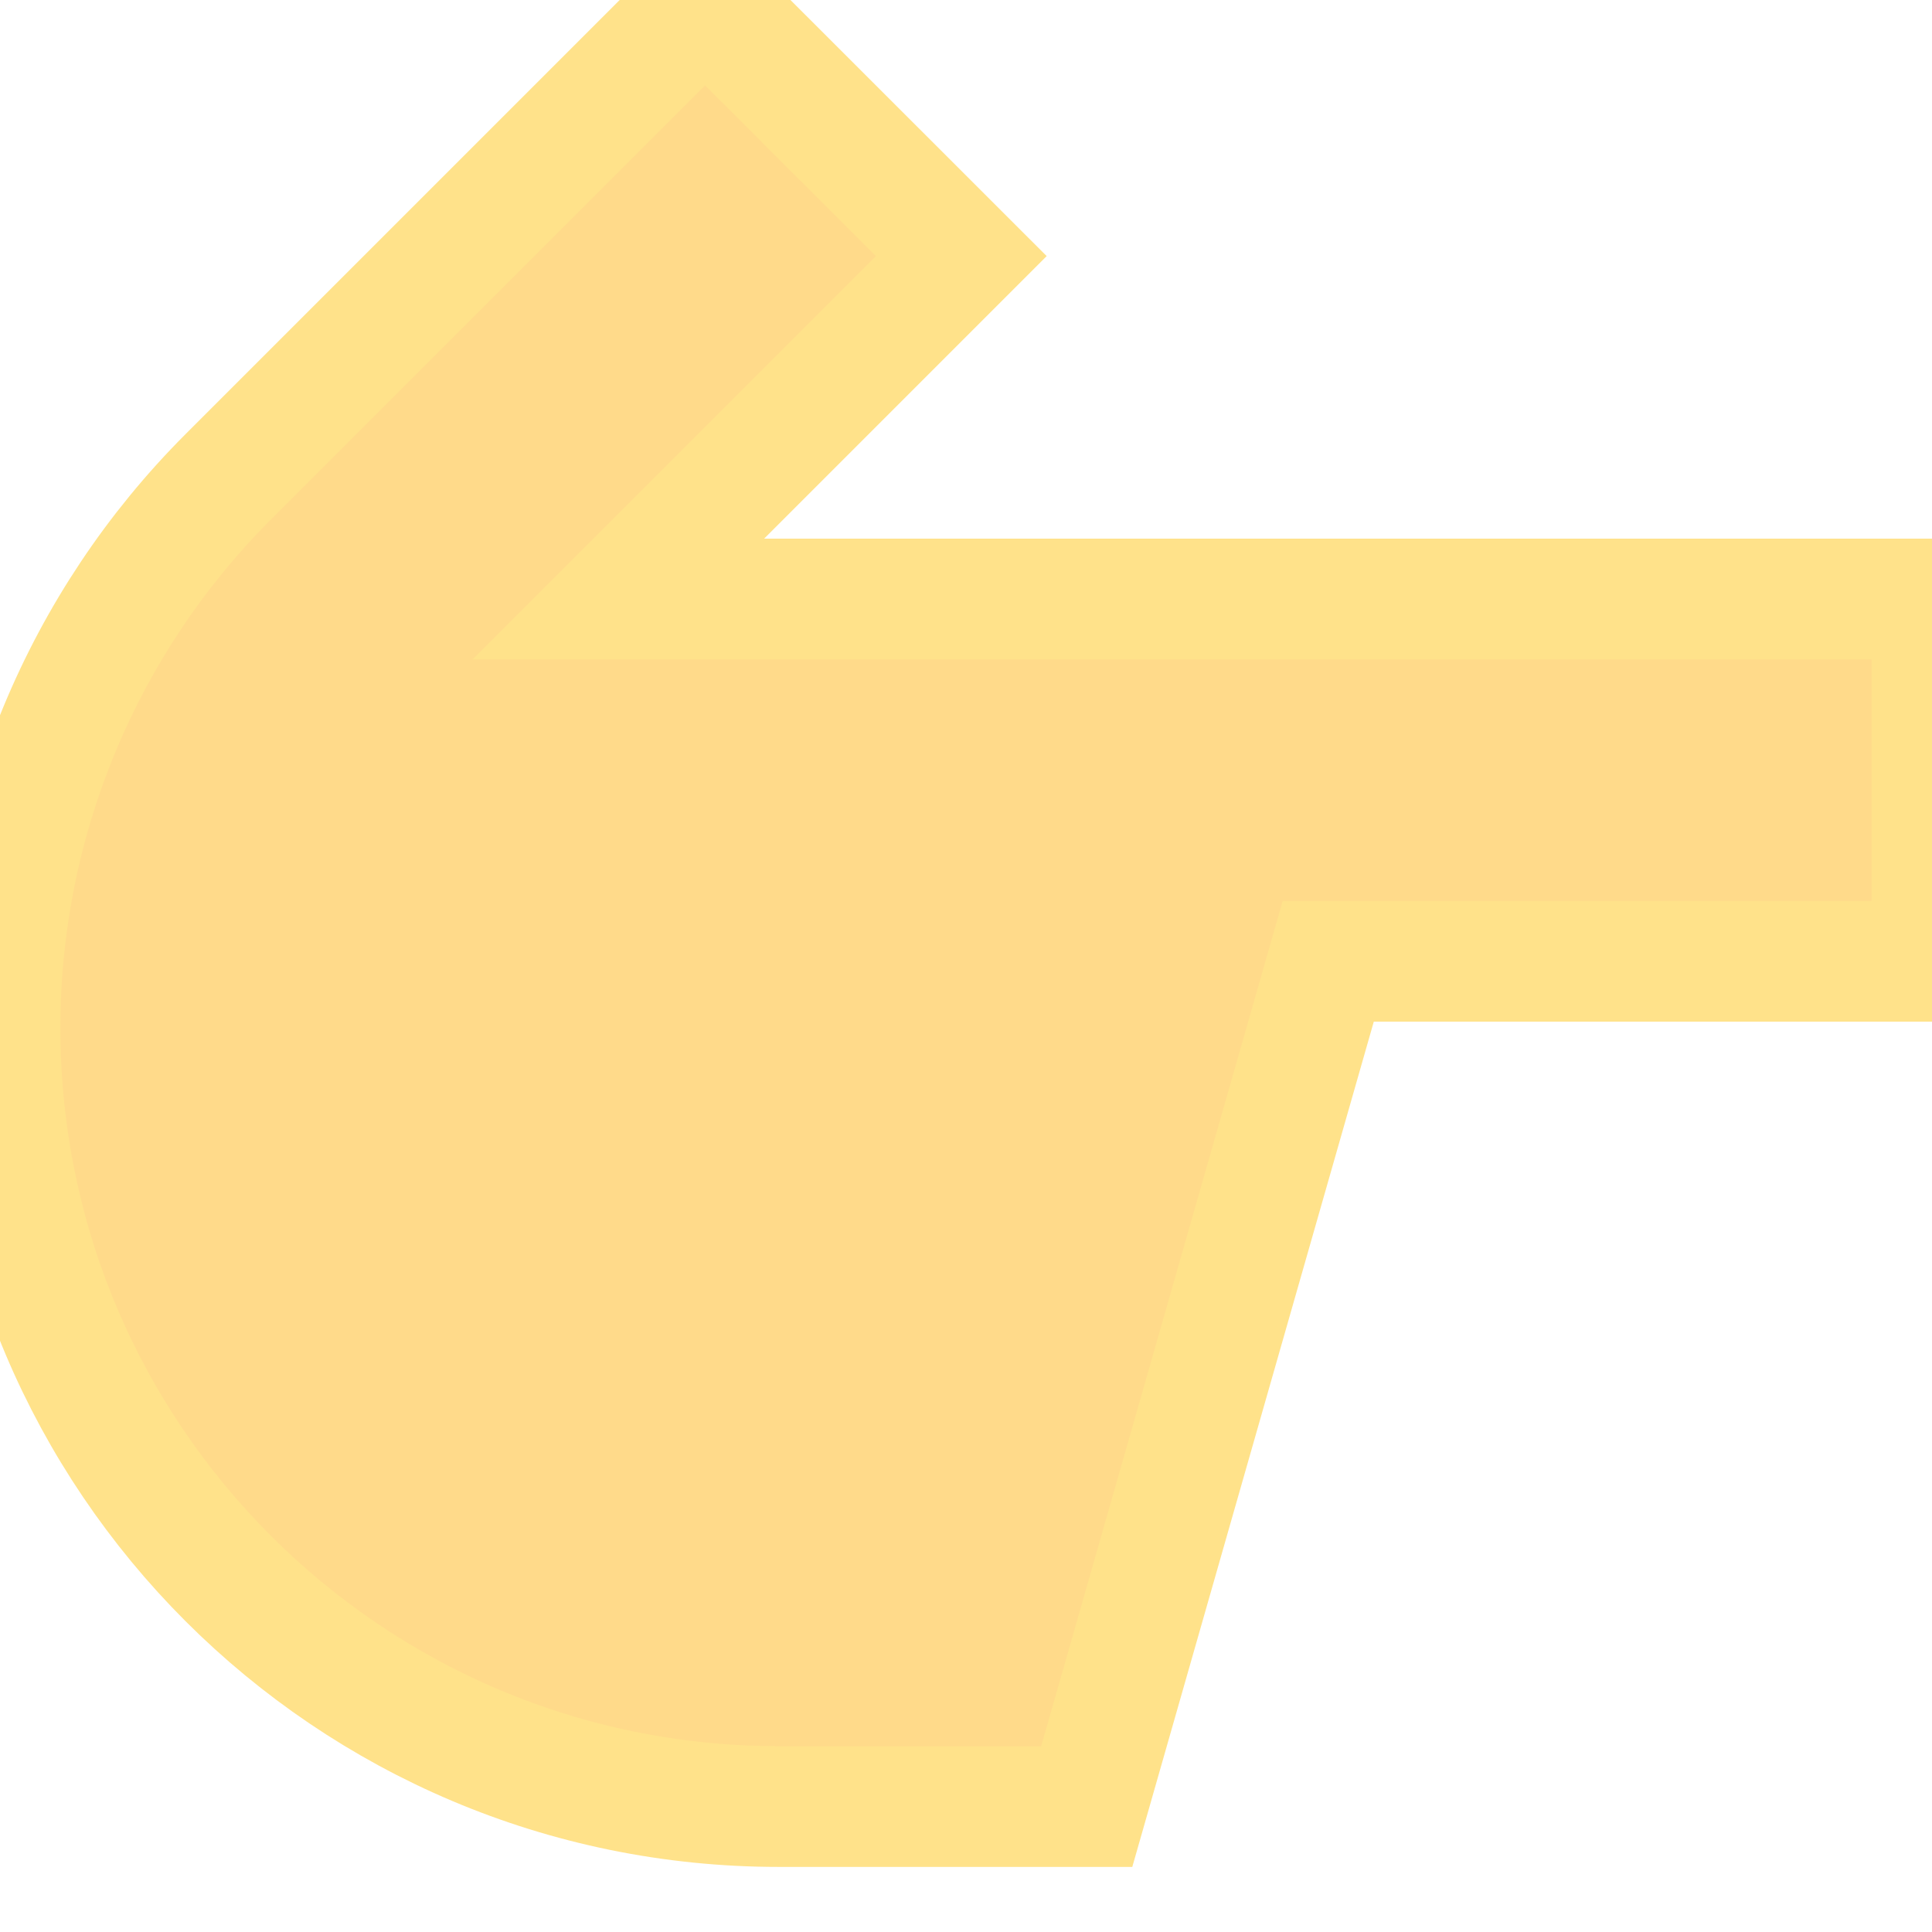 <!DOCTYPE svg PUBLIC "-//W3C//DTD SVG 1.1//EN" "http://www.w3.org/Graphics/SVG/1.1/DTD/svg11.dtd">
<!-- Uploaded to: SVG Repo, www.svgrepo.com, Transformed by: SVG Repo Mixer Tools -->
<svg width="800px" height="800px" viewBox="0 0 16 16" fill="none" xmlns="http://www.w3.org/2000/svg" stroke="#ffe28a">
<g id="SVGRepo_bgCarrier" stroke-width="0"/>
<g id="SVGRepo_tracerCarrier" stroke-linecap="round" stroke-linejoin="round"/>
<g id="SVGRepo_iconCarrier"> <path d="M5.839 0L1.889 3.95C0.68 5.16 0 6.8 0 8.511C0 12.073 2.888 14.961 6.45 14.961L9 14.961L11 7.961H16V4.961L5.121 4.961L7.961 2.121L5.839 0Z" fill="#ffda8a"/> </g>
</svg>